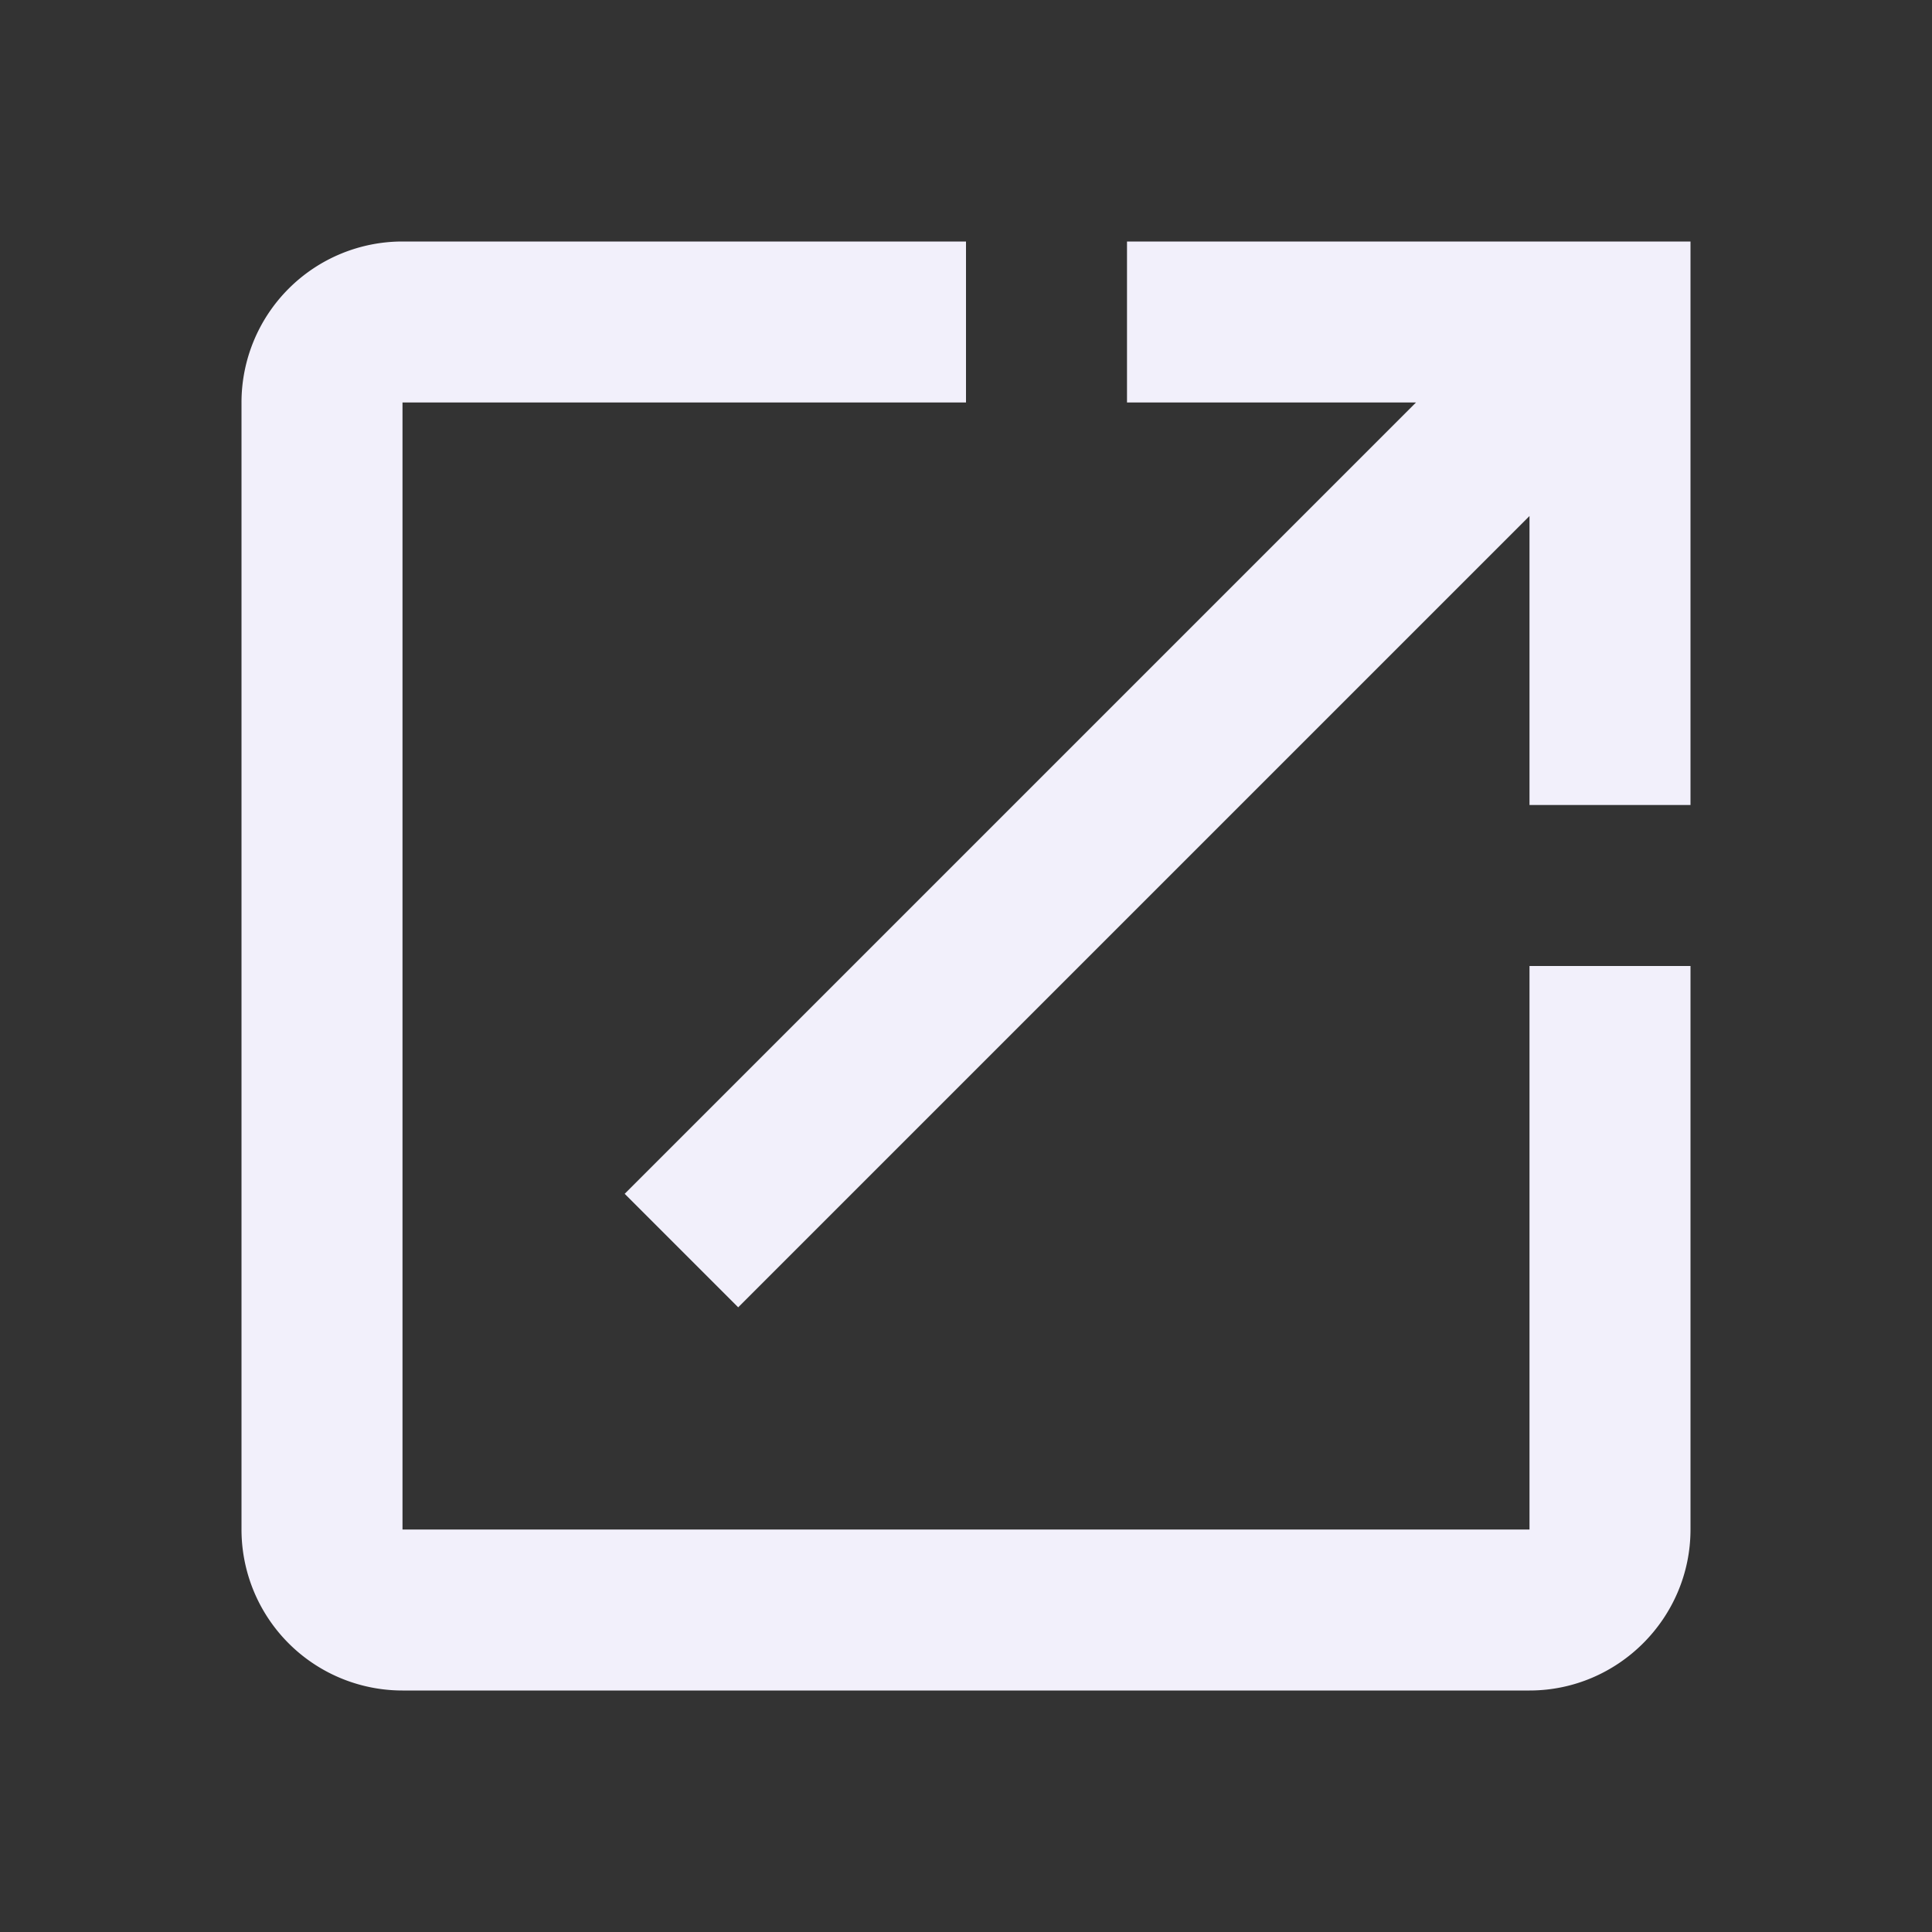<svg xmlns="http://www.w3.org/2000/svg" viewBox="0 0 24 24" width="24" height="24" style="fill: rgba(242, 240, 251, 1);"><rect x="0" y="0" width="24" height="24" fill="#333333" stroke="none"/><path d="M19 19H5V5h7V3H5a2 2 0 0 0-2 2v14a2 2 0 0 0 2 2h14c1.1 0 2-.9 2-2v-7h-2v7zM14 3v2h3.59l-9.83 9.83 1.41 1.41L19 6.41V10h2V3h-7z"/></svg>